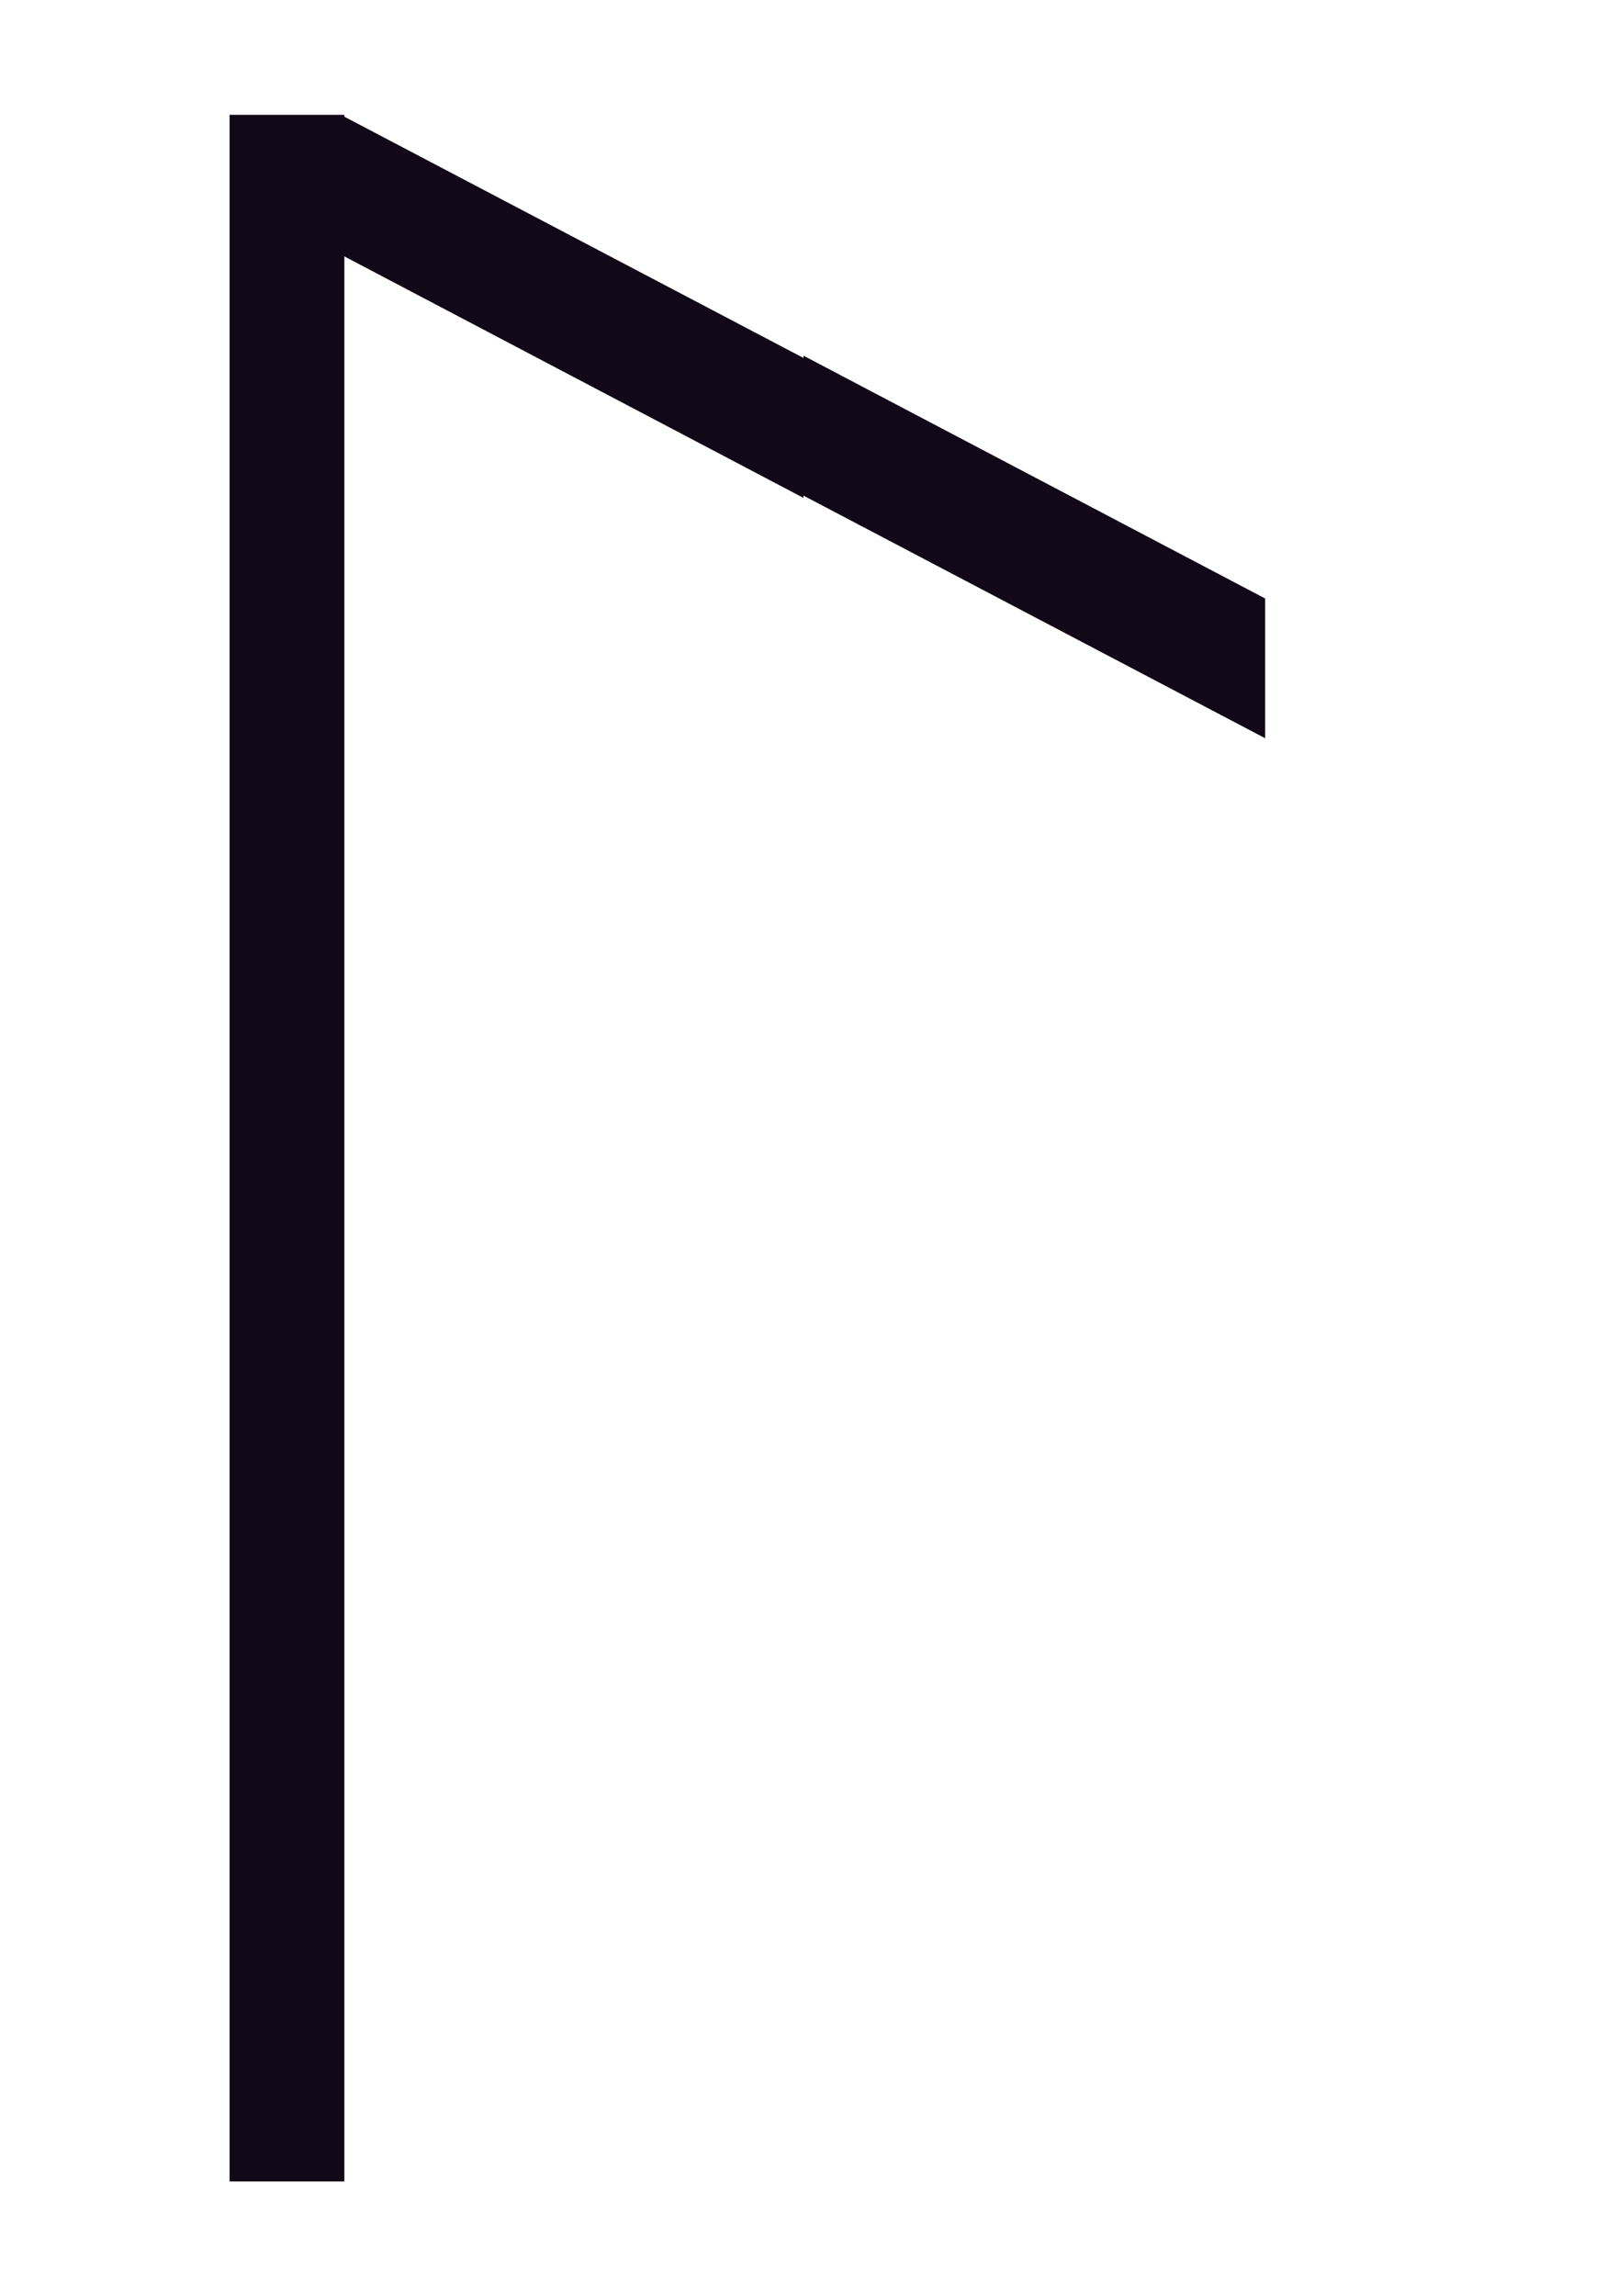 <svg width="140" height="200" fill="none" xmlns="http://www.w3.org/2000/svg"><path fill="#120918" d="M20 10h10v180H20z"/><path d="M29.782 10.048v12.169L65 40.738l5 2.63v-12.19l-5-2.627-35.218-18.503zm80.437 54.25v-12.17L75 33.609l-5-2.63v12.19l5 2.627 35.219 18.503z" fill="#120918"/></svg>